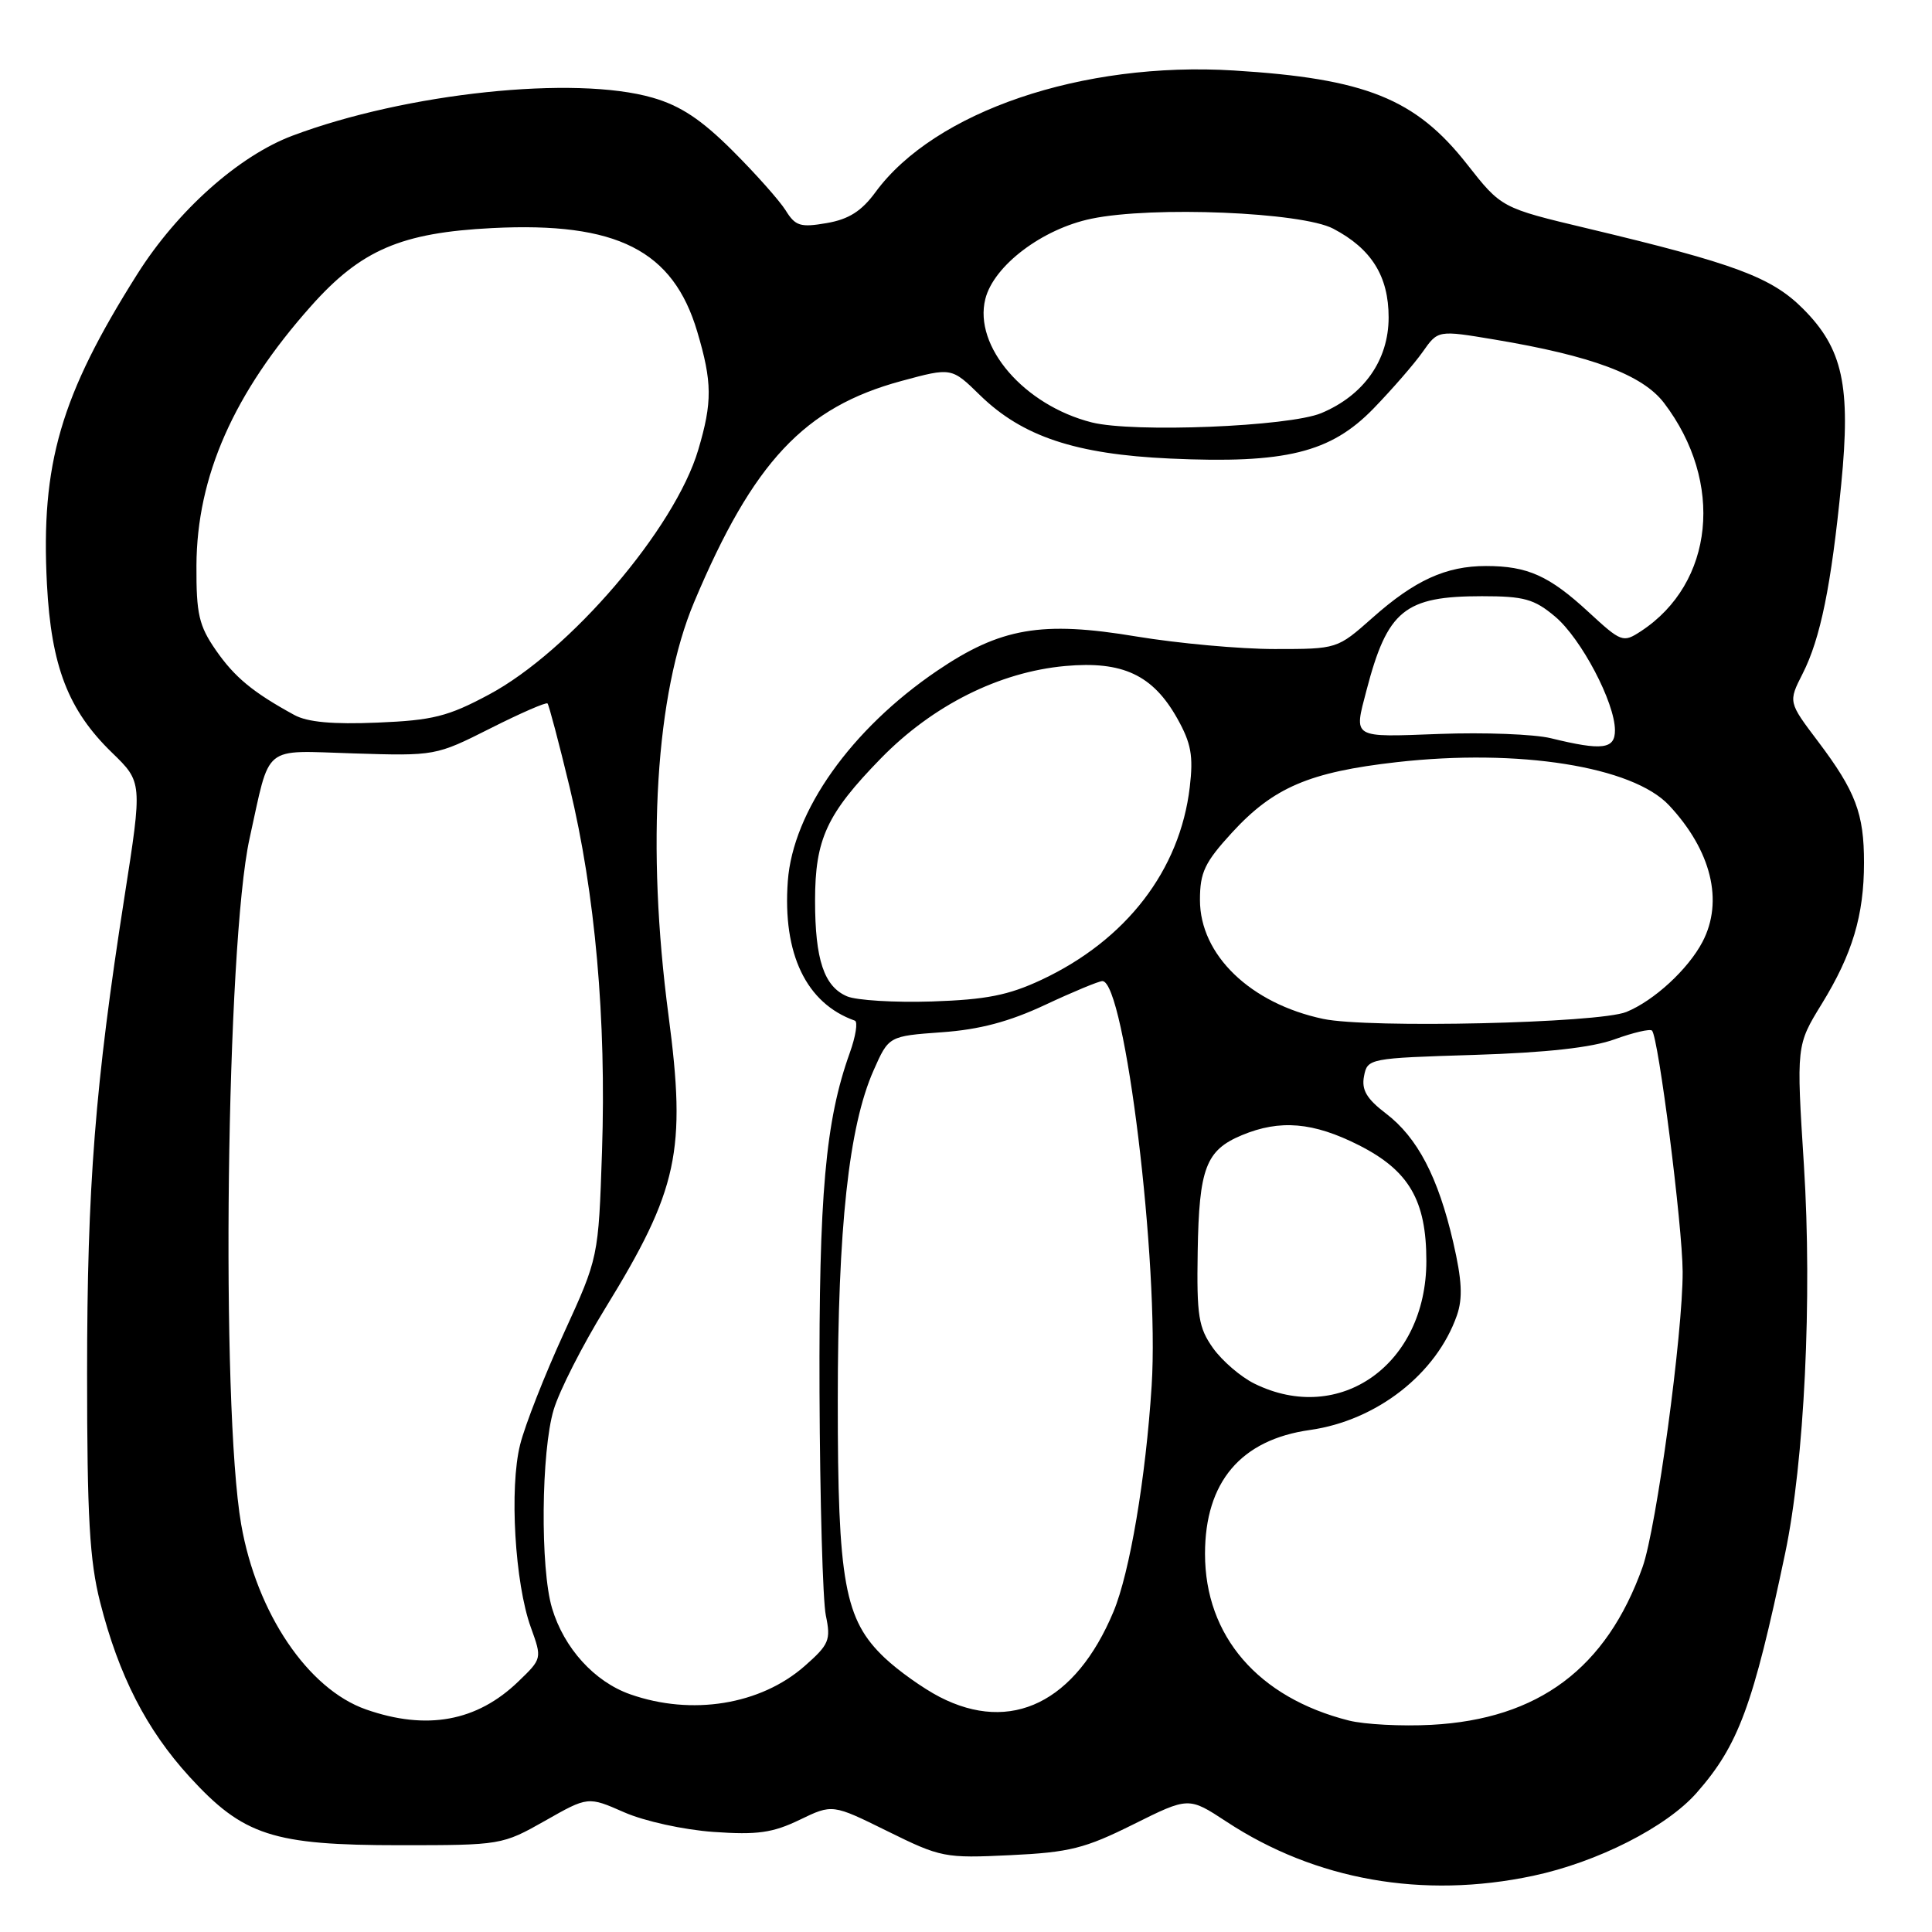 <?xml version="1.0" encoding="UTF-8" standalone="no"?>
<!DOCTYPE svg PUBLIC "-//W3C//DTD SVG 1.1//EN" "http://www.w3.org/Graphics/SVG/1.1/DTD/svg11.dtd" >
<svg xmlns="http://www.w3.org/2000/svg" xmlns:xlink="http://www.w3.org/1999/xlink" version="1.1" viewBox="0 0 256 256">
 <g >
 <path fill="currentColor"
d=" M 203.12 248.56 C 211.66 246.75 220.83 242.10 224.83 237.54 C 230.36 231.24 232.29 226.03 236.54 205.83 C 239.09 193.71 240.14 171.95 239.03 154.43 C 238.02 138.51 238.02 138.51 241.40 133.01 C 245.45 126.42 246.99 121.29 246.99 114.32 C 247.00 107.81 245.88 104.85 240.91 98.26 C 236.95 93.02 236.95 93.02 238.86 89.26 C 241.22 84.62 242.65 77.59 243.97 64.18 C 245.26 51.11 244.19 46.19 238.90 40.90 C 234.73 36.73 229.90 34.93 210.36 30.27 C 198.94 27.55 198.94 27.55 194.39 21.76 C 187.57 13.07 180.94 10.41 163.48 9.34 C 143.43 8.11 123.85 14.76 116.00 25.47 C 114.16 27.98 112.46 29.06 109.54 29.56 C 106.06 30.16 105.39 29.96 104.10 27.87 C 103.28 26.57 100.11 23.00 97.05 19.95 C 92.94 15.85 90.17 14.01 86.49 12.95 C 76.18 9.96 53.83 12.31 38.75 17.98 C 31.63 20.66 23.51 27.90 18.20 36.31 C 8.02 52.43 5.39 61.46 6.22 77.41 C 6.79 88.29 9.03 94.09 14.84 99.73 C 18.87 103.64 18.87 103.64 16.49 118.86 C 12.60 143.73 11.54 157.21 11.54 182.00 C 11.54 200.99 11.87 206.81 13.27 212.31 C 15.74 222.03 19.40 229.18 25.11 235.43 C 32.24 243.23 36.15 244.50 53.00 244.50 C 66.37 244.50 66.55 244.47 72.21 241.27 C 77.91 238.03 77.91 238.03 82.71 240.14 C 85.40 241.32 90.59 242.46 94.55 242.74 C 100.35 243.15 102.38 242.86 105.95 241.14 C 110.30 239.04 110.30 239.04 117.59 242.64 C 124.66 246.13 125.18 246.24 133.87 245.82 C 141.72 245.45 143.76 244.93 150.17 241.74 C 157.50 238.09 157.50 238.09 162.50 241.37 C 174.29 249.13 188.54 251.65 203.12 248.56 Z  M 178.73 227.98 C 166.70 224.94 159.67 216.79 159.67 205.89 C 159.67 196.37 164.41 190.77 173.58 189.48 C 182.42 188.23 190.34 182.05 193.05 174.29 C 193.84 172.01 193.72 169.63 192.56 164.61 C 190.56 155.96 187.82 150.73 183.65 147.55 C 181.08 145.59 180.39 144.41 180.74 142.60 C 181.19 140.25 181.39 140.21 195.35 139.78 C 204.92 139.48 210.94 138.81 213.96 137.71 C 216.41 136.82 218.64 136.30 218.90 136.56 C 219.75 137.42 222.93 162.37 222.96 168.50 C 223.00 176.58 219.48 202.49 217.65 207.64 C 212.85 221.08 203.86 227.79 189.67 228.55 C 185.73 228.76 180.81 228.50 178.73 227.98 Z  M 48.50 226.51 C 40.80 223.81 34.01 213.74 31.96 202.00 C 29.23 186.28 29.98 125.14 33.07 111.10 C 35.87 98.44 34.62 99.46 46.83 99.83 C 57.65 100.17 57.76 100.15 64.96 96.52 C 68.94 94.51 72.36 93.02 72.55 93.21 C 72.73 93.40 74.06 98.41 75.49 104.35 C 78.87 118.40 80.35 135.08 79.77 152.56 C 79.30 166.63 79.30 166.63 74.71 176.66 C 72.18 182.18 69.57 188.82 68.92 191.42 C 67.48 197.13 68.22 209.79 70.34 215.64 C 71.83 219.77 71.83 219.78 68.67 222.82 C 63.19 228.11 56.53 229.32 48.50 226.51 Z  M 124.50 224.85 C 122.30 223.71 119.03 221.38 117.22 219.67 C 111.90 214.62 111.00 209.65 111.01 185.57 C 111.01 162.67 112.47 149.25 115.75 141.84 C 117.76 137.29 117.76 137.29 124.78 136.78 C 129.79 136.43 133.73 135.38 138.51 133.14 C 142.20 131.41 145.61 130.00 146.07 130.00 C 149.05 130.00 153.63 167.56 152.60 183.61 C 151.82 195.88 149.70 208.38 147.54 213.56 C 142.52 225.57 133.99 229.75 124.50 224.85 Z  M 83.50 224.50 C 78.76 222.83 74.74 218.40 73.15 213.10 C 71.57 207.85 71.70 192.30 73.37 186.78 C 74.12 184.28 77.19 178.24 80.19 173.37 C 89.86 157.63 90.96 152.54 88.58 134.54 C 85.62 112.13 86.87 91.93 91.97 79.80 C 99.80 61.19 106.58 53.96 119.45 50.48 C 126.09 48.68 126.09 48.68 129.86 52.37 C 135.47 57.84 142.52 60.19 155.02 60.76 C 170.35 61.46 176.31 59.99 182.00 54.13 C 184.47 51.58 187.41 48.20 188.52 46.62 C 190.54 43.74 190.54 43.74 198.02 44.99 C 210.94 47.15 217.64 49.66 220.49 53.39 C 228.49 63.89 227.14 77.28 217.43 83.64 C 215.06 85.19 214.84 85.11 210.48 81.09 C 205.27 76.28 202.40 75.00 196.90 75.00 C 191.60 75.00 187.45 76.89 181.85 81.87 C 177.19 86.00 177.19 86.00 168.89 86.00 C 164.32 86.00 156.09 85.25 150.59 84.34 C 138.02 82.24 132.57 83.18 124.16 88.89 C 112.78 96.62 105.07 107.49 104.39 116.75 C 103.68 126.40 106.83 132.96 113.27 135.24 C 113.69 135.39 113.39 137.31 112.60 139.51 C 109.37 148.52 108.50 158.30 108.59 184.50 C 108.65 198.80 109.02 212.11 109.43 214.07 C 110.11 217.32 109.86 217.91 106.62 220.76 C 100.77 225.90 91.65 227.37 83.50 224.50 Z  M 166.22 183.34 C 164.41 182.45 161.95 180.33 160.74 178.64 C 158.81 175.92 158.56 174.38 158.70 165.84 C 158.88 154.79 159.78 152.41 164.55 150.42 C 169.60 148.31 174.02 148.69 180.07 151.75 C 186.70 155.11 189.00 159.05 189.00 167.09 C 189.00 180.76 177.55 188.92 166.22 183.34 Z  M 175.33 135.01 C 165.68 132.97 159.00 126.53 159.00 119.25 C 159.00 115.59 159.63 114.27 163.25 110.32 C 168.74 104.34 173.50 102.30 185.07 100.99 C 201.22 99.16 216.34 101.56 221.16 106.71 C 226.76 112.70 228.41 119.41 225.59 124.80 C 223.69 128.43 219.16 132.60 215.50 134.09 C 211.84 135.58 181.33 136.28 175.33 135.01 Z  M 112.24 132.02 C 109.19 130.72 108.00 127.16 108.00 119.34 C 108.00 111.18 109.55 107.84 116.73 100.48 C 123.59 93.46 132.39 89.05 141.14 88.25 C 148.76 87.56 152.75 89.43 155.99 95.19 C 157.84 98.49 158.14 100.15 157.65 104.30 C 156.35 115.32 149.23 124.56 138.00 129.83 C 133.62 131.88 130.67 132.46 123.50 132.70 C 118.55 132.86 113.48 132.55 112.24 132.02 Z  M 205.50 97.82 C 203.30 97.28 196.66 97.03 190.75 97.25 C 179.04 97.69 179.39 97.89 181.06 91.50 C 183.84 80.85 186.11 79.00 196.37 79.00 C 201.95 79.00 203.29 79.37 206.07 81.71 C 209.52 84.62 213.97 93.07 213.99 96.75 C 214.00 99.28 212.32 99.49 205.50 97.82 Z  M 39.00 94.74 C 33.51 91.74 31.09 89.74 28.60 86.15 C 26.36 82.91 26.00 81.37 26.03 74.95 C 26.08 63.13 30.97 52.06 41.22 40.55 C 47.84 33.11 53.15 30.83 65.24 30.22 C 81.75 29.39 89.19 33.16 92.39 43.95 C 94.38 50.64 94.40 53.28 92.52 59.61 C 89.43 70.04 75.49 86.33 64.76 92.05 C 59.36 94.94 57.34 95.45 50.00 95.75 C 44.10 96.00 40.73 95.69 39.00 94.74 Z  M 144.66 55.97 C 135.71 53.70 128.98 45.91 130.56 39.62 C 131.67 35.20 138.10 30.33 144.62 28.98 C 152.73 27.29 172.50 28.11 176.66 30.30 C 181.73 32.96 184.00 36.60 184.00 42.06 C 184.00 47.72 180.72 52.38 175.08 54.74 C 170.80 56.53 150.17 57.36 144.66 55.97 Z "/>
</g>
</svg>